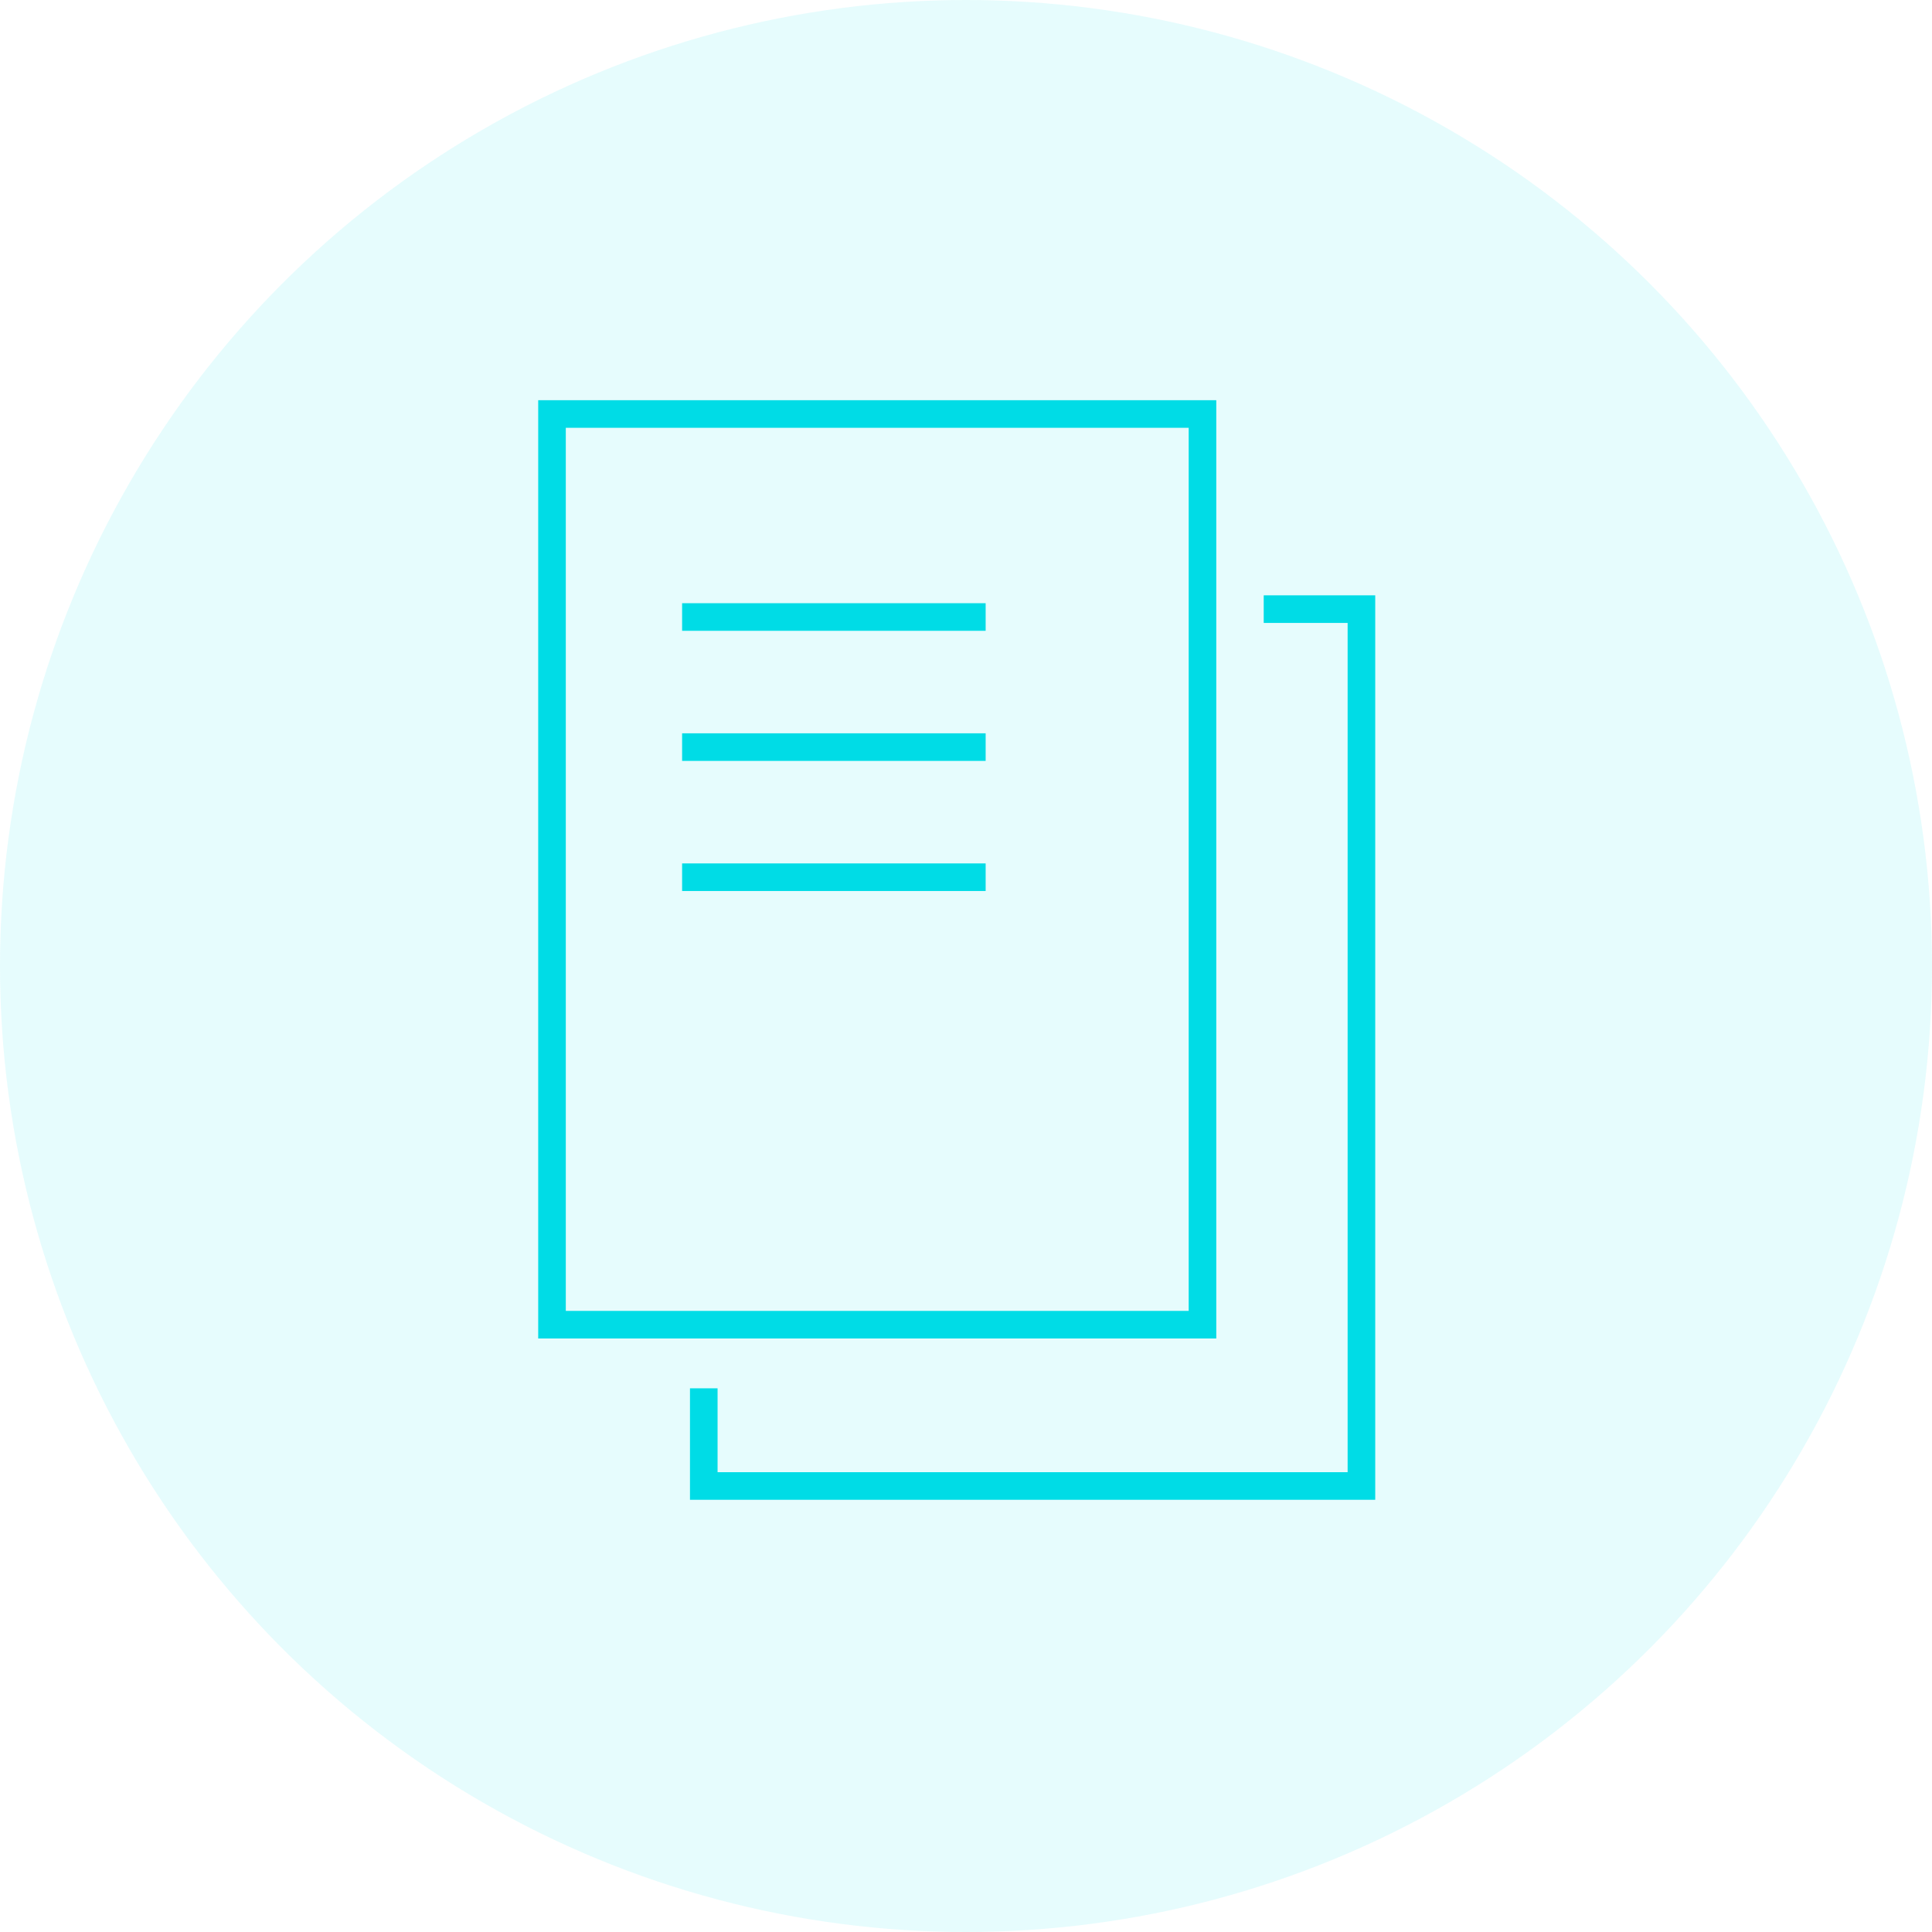<svg width="70" height="70" viewBox="0 0 70 70" fill="none" xmlns="http://www.w3.org/2000/svg">
<circle cx="35" cy="35" r="35" fill="#00DCE6" fill-opacity="0.1"/>
<path d="M20 47.996V15H43.568V47.996H20Z" stroke="#00DCE6"/>
<path fill-rule="evenodd" clip-rule="evenodd" d="M24.999 50.301V53.84V54.34H25.499H49.327H49.827V53.84V22.07V21.57H49.327H45.787V22.57H48.827V53.34H25.999V50.301H24.999Z" fill="#00DCE6"/>
<line x1="24.714" y1="22.355" x2="35.712" y2="22.355" stroke="#00DCE6"/>
<line x1="24.714" y1="27.069" x2="35.712" y2="27.069" stroke="#00DCE6"/>
<line x1="24.714" y1="31.783" x2="35.712" y2="31.783" stroke="#00DCE6"/>
</svg>

